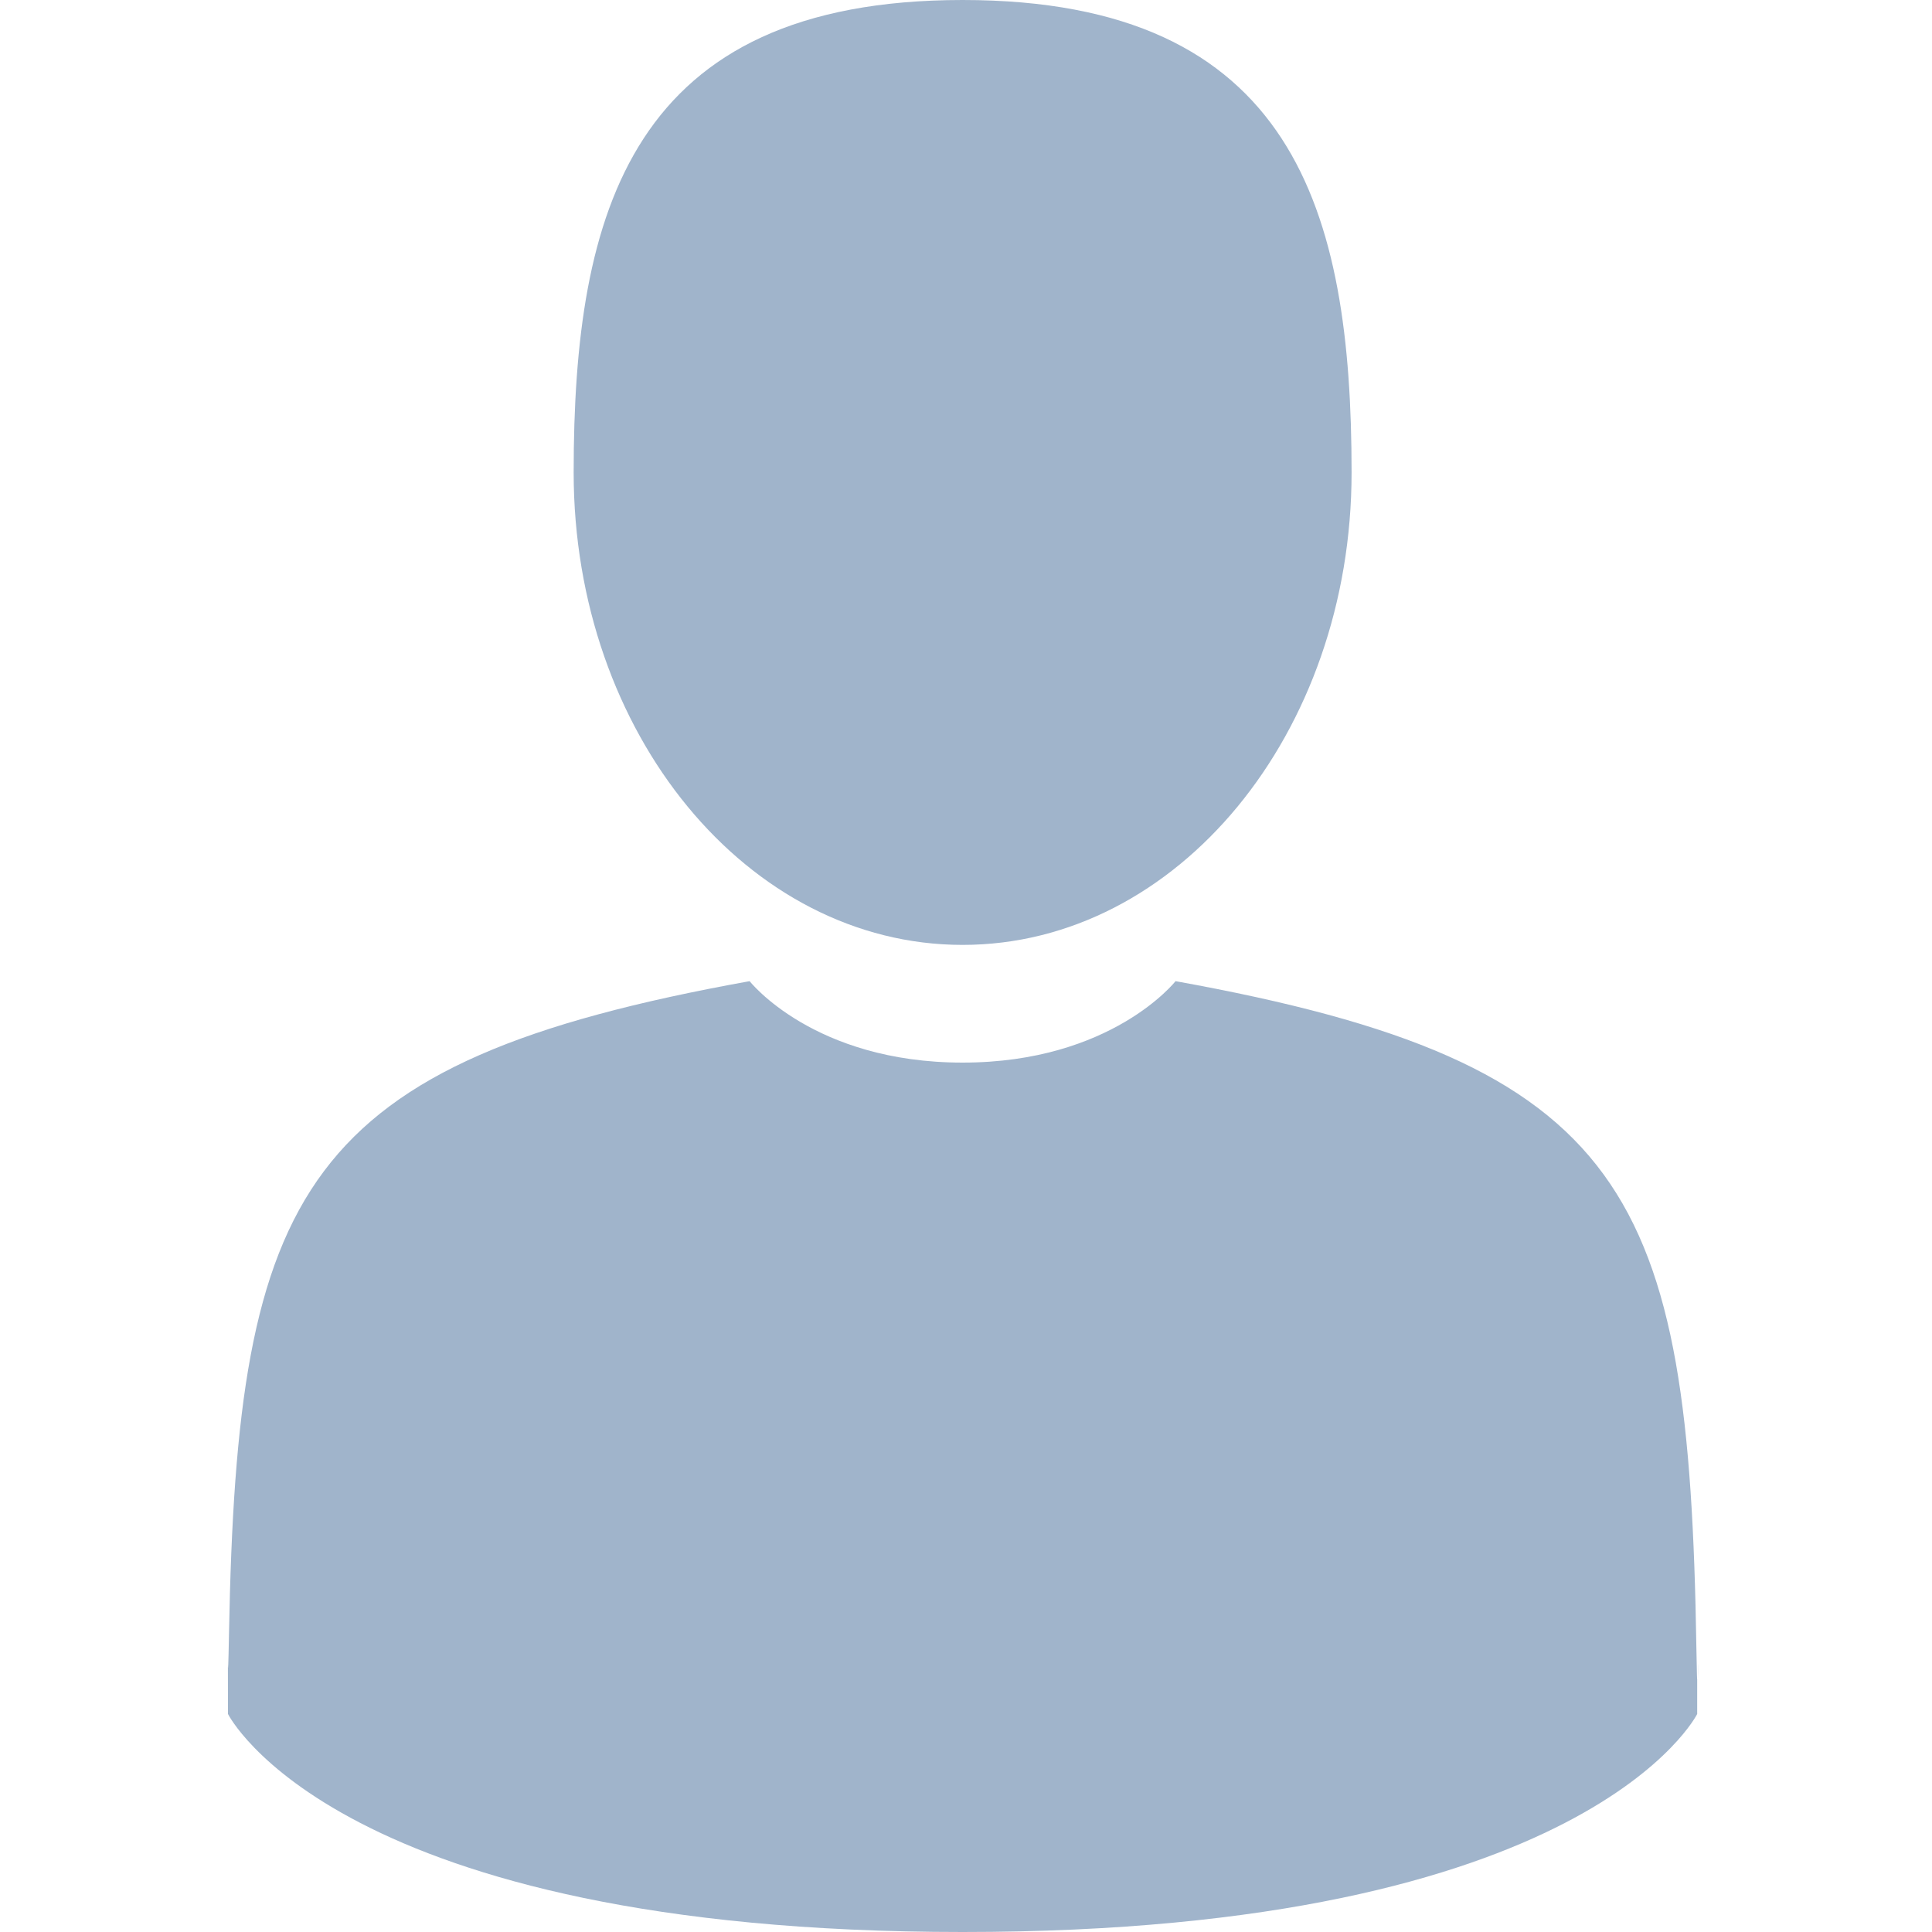 <svg width="26" height="26" viewBox="0 0 26 26" fill="none" xmlns="http://www.w3.org/2000/svg">
<path fill-rule="evenodd" clip-rule="evenodd" d="M12.954 12.716C15.845 12.716 18.189 9.869 18.189 6.358C18.189 2.846 17.419 0 12.954 0C8.489 0 7.72 2.846 7.72 6.358C7.72 9.869 10.063 12.716 12.954 12.716Z" fill="#A0B4CB"/>
<path fill-rule="evenodd" clip-rule="evenodd" d="M3.08 22.424C3.079 22.209 3.078 22.363 3.08 22.424V22.424Z" fill="#A0B4CB"/>
<path fill-rule="evenodd" clip-rule="evenodd" d="M22.853 22.59C22.857 22.532 22.855 22.184 22.853 22.59V22.59Z" fill="#A0B4CB"/>
<path fill-rule="evenodd" clip-rule="evenodd" d="M22.829 22.167C22.732 16.05 21.934 14.307 15.82 13.204C15.82 13.204 14.96 14.3 12.954 14.3C10.948 14.3 10.088 13.204 10.088 13.204C4.041 14.295 3.194 16.012 3.082 21.968C3.073 22.454 3.069 22.48 3.067 22.423C3.068 22.529 3.068 22.725 3.068 23.066C3.068 23.066 4.524 26 12.954 26C21.384 26 22.84 23.066 22.84 23.066C22.84 22.847 22.84 22.694 22.84 22.591C22.839 22.626 22.836 22.558 22.829 22.167Z" fill="#A0B4CB"/>
</svg>
